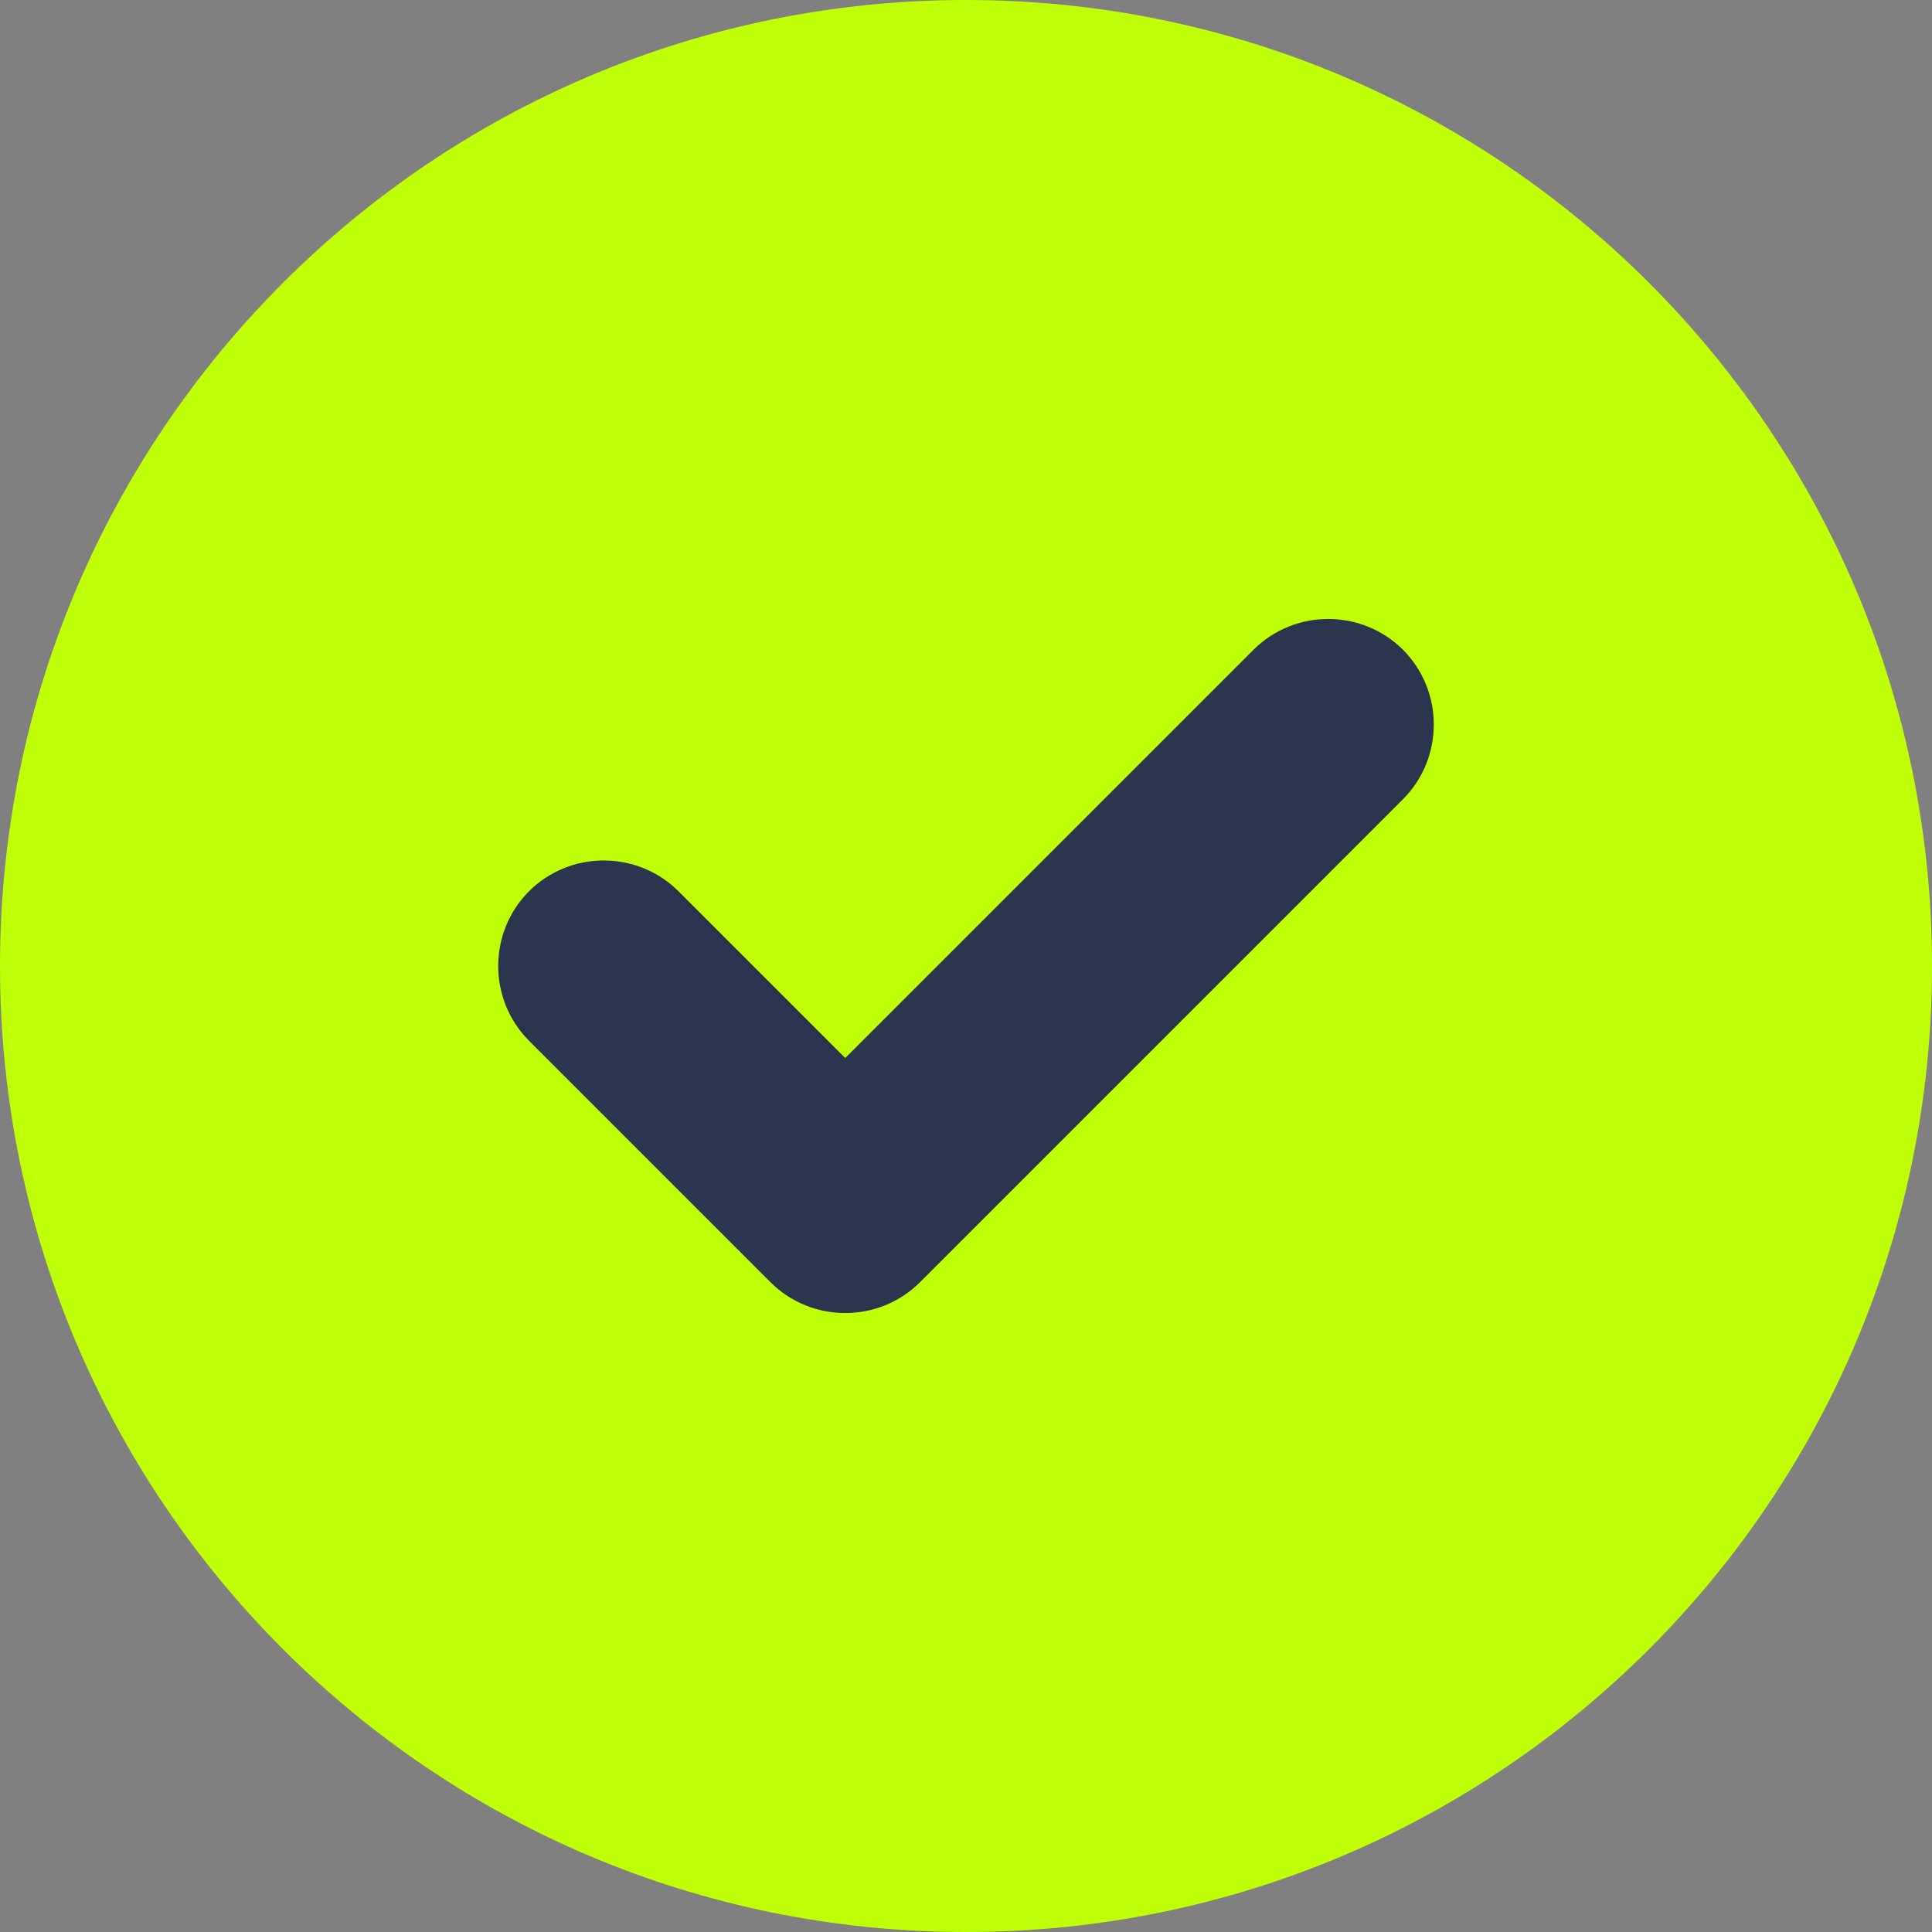 <svg width="16" height="16" viewBox="0 0 16 16" fill="none" xmlns="http://www.w3.org/2000/svg">
<rect x="0" y="0" width="16" height="16" fill="#808080" stroke="none"/>
<g clip-path="url(#clip0_1_274)">
<circle cx="8.5" cy="7.5" r="5.5" fill="#29364E"/>
<path d="M0 8C0 3.581 3.581 0 8 0C12.419 0 16 3.581 16 8C16 12.419 12.419 16 8 16C3.581 16 0 12.419 0 8ZM11.619 6.619C11.959 6.278 11.959 5.722 11.619 5.381C11.278 5.041 10.722 5.041 10.381 5.381L7 8.762L5.619 7.381C5.278 7.041 4.722 7.041 4.381 7.381C4.041 7.722 4.041 8.278 4.381 8.619L6.381 10.619C6.722 10.959 7.278 10.959 7.619 10.619L11.619 6.619Z" fill="#BFFF07"/>
</g>
<defs>
<clipPath id="clip0_1_274">
<rect width="16" height="16" fill="white"/>
</clipPath>
</defs>
</svg>
